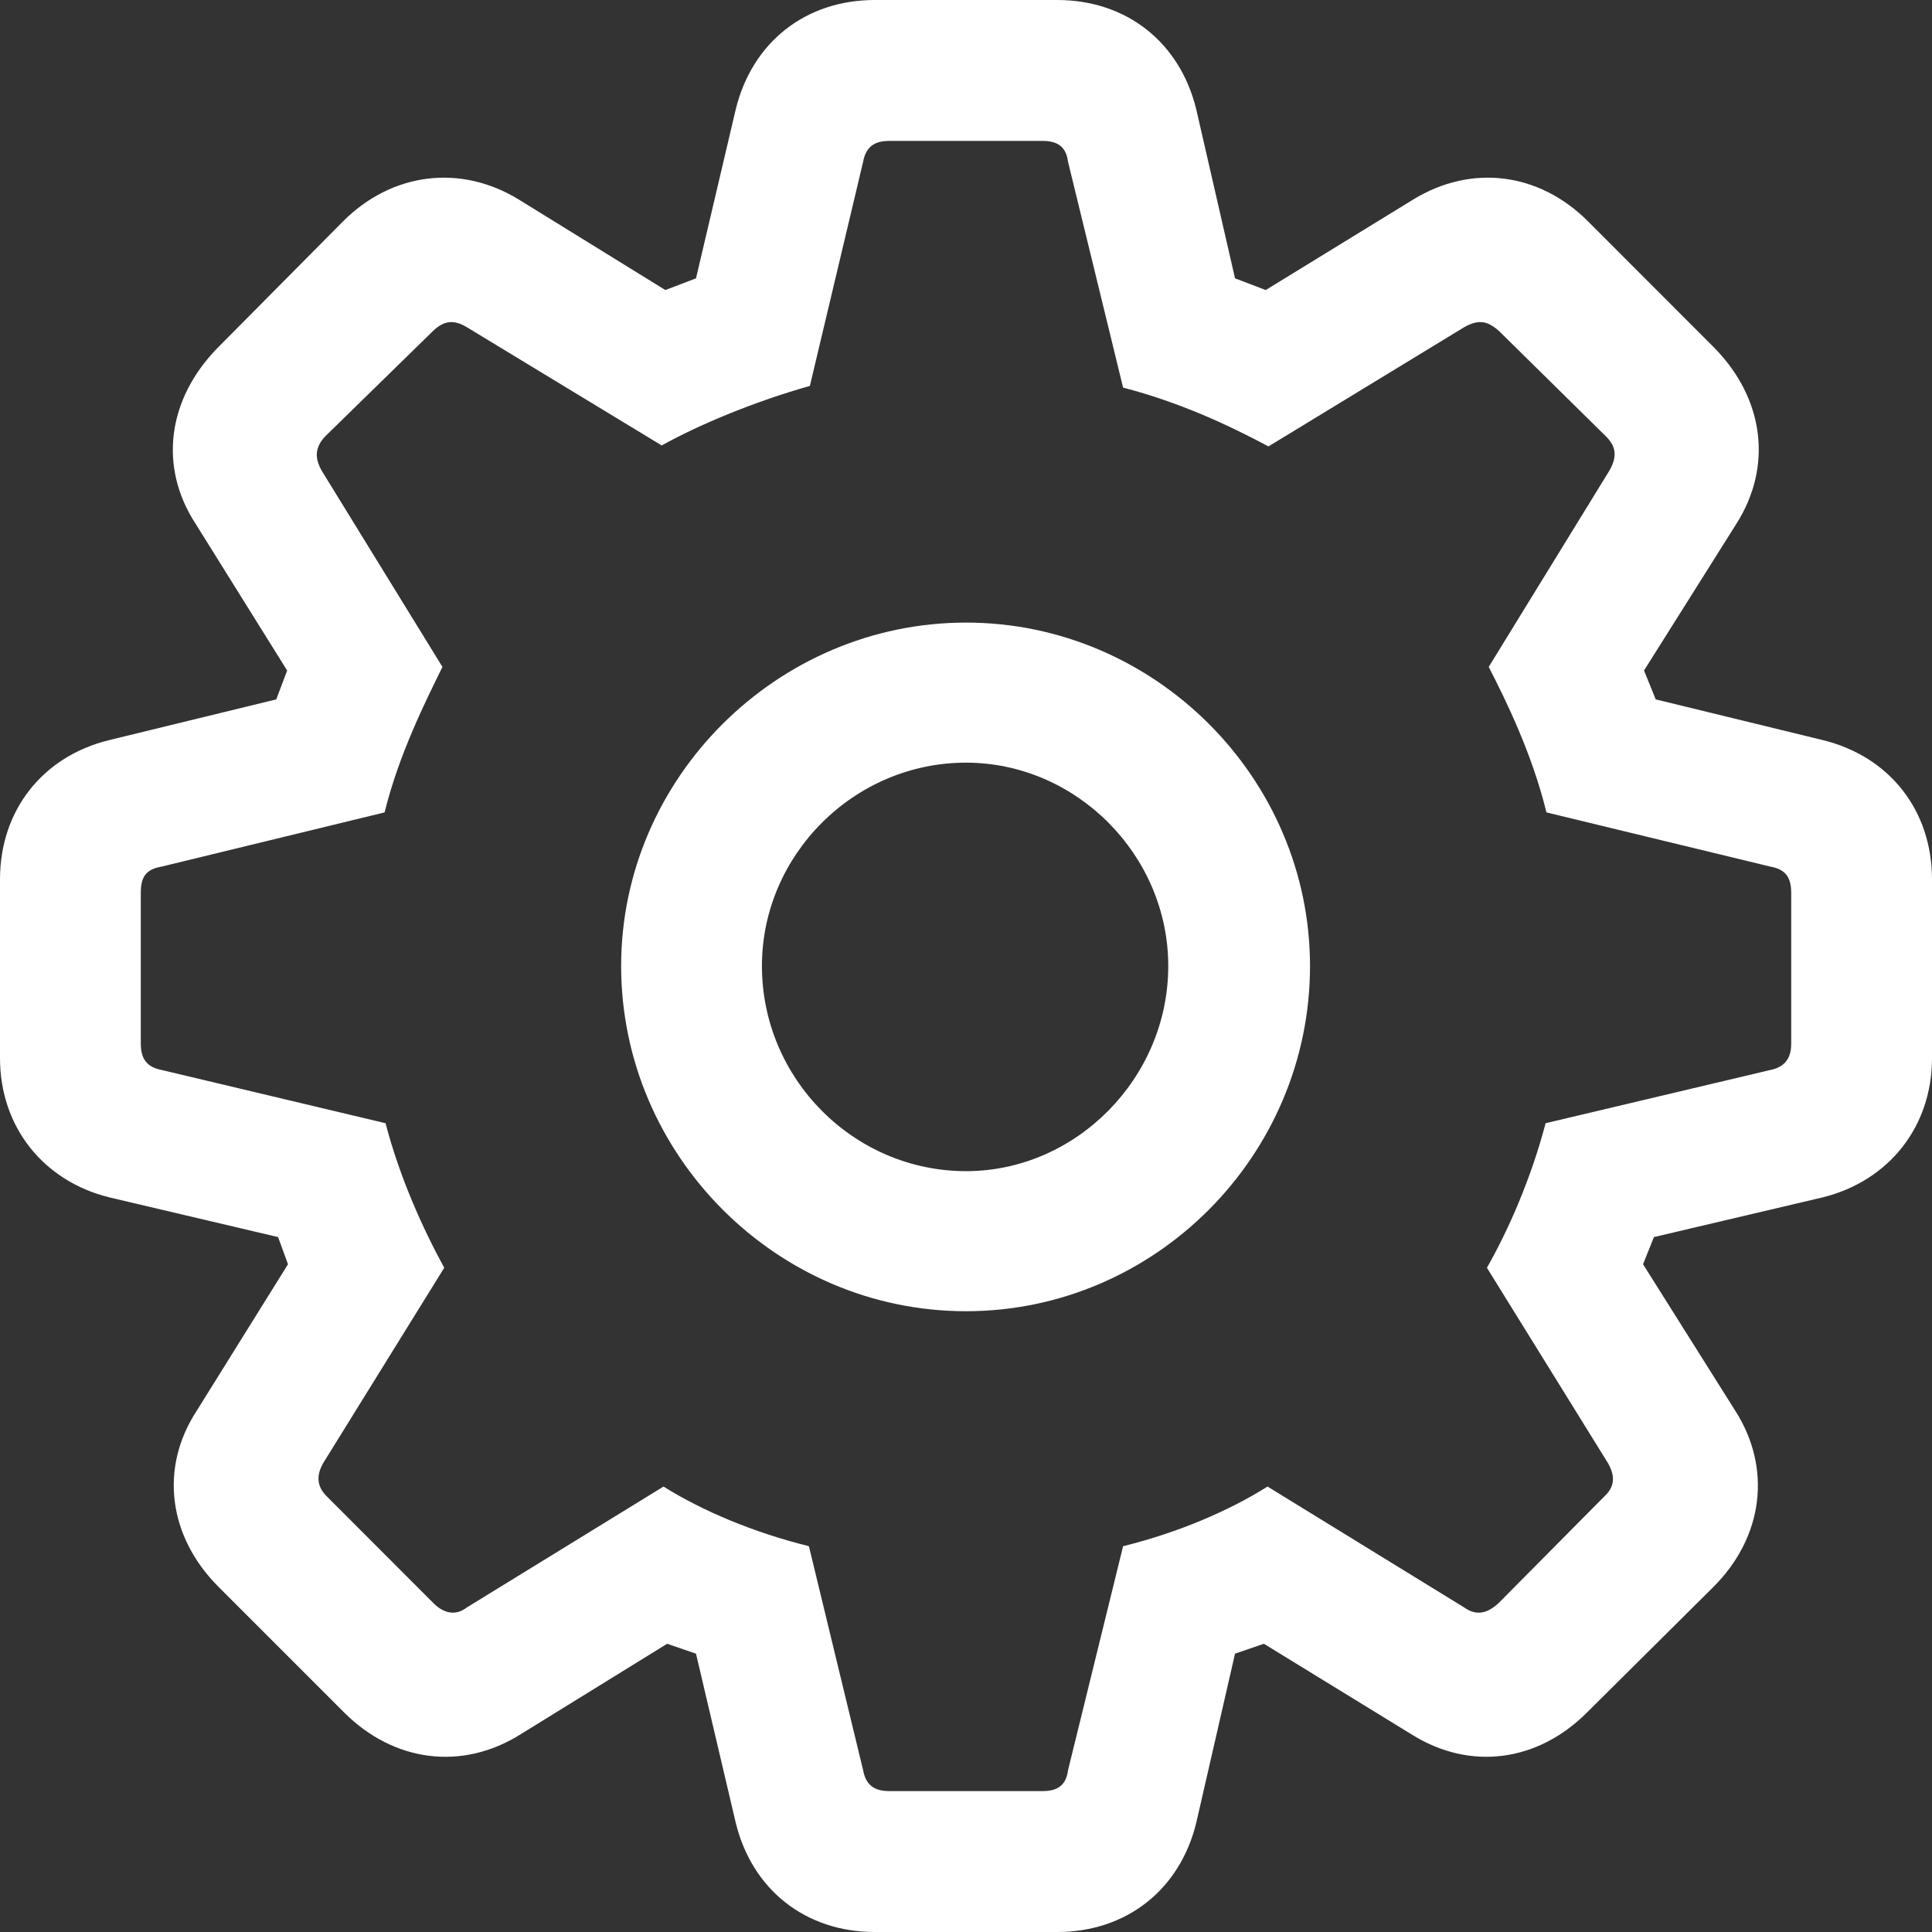 <svg width="16" height="16" viewBox="0 0 16 16" fill="none" xmlns="http://www.w3.org/2000/svg">
<rect x="0" y="0" width="16" height="16" fill="#333333" stroke="none"/>
<path d="M7.245 16H8.755C9.331 16 9.772 15.648 9.907 15.095L10.228 13.695L10.467 13.613L11.686 14.361C12.172 14.668 12.733 14.593 13.144 14.181L14.191 13.141C14.602 12.73 14.677 12.161 14.37 11.682L13.607 10.47L13.697 10.245L15.095 9.916C15.641 9.781 16 9.332 16 8.763V7.282C16 6.713 15.649 6.264 15.095 6.129L13.712 5.792L13.615 5.553L14.378 4.341C14.684 3.862 14.609 3.3 14.198 2.881L13.151 1.833C12.748 1.429 12.187 1.355 11.701 1.654L10.482 2.402L10.228 2.305L9.907 0.906C9.772 0.352 9.331 0 8.755 0H7.245C6.669 0 6.228 0.352 6.093 0.906L5.764 2.305L5.51 2.402L4.299 1.654C3.813 1.355 3.245 1.429 2.841 1.833L1.802 2.881C1.391 3.3 1.308 3.862 1.622 4.341L2.378 5.553L2.288 5.792L0.905 6.129C0.351 6.264 0 6.713 0 7.282V8.763C0 9.332 0.359 9.781 0.905 9.916L2.303 10.245L2.385 10.47L1.63 11.682C1.316 12.161 1.398 12.73 1.809 13.141L2.849 14.181C3.26 14.593 3.828 14.668 4.314 14.361L5.525 13.613L5.764 13.695L6.093 15.095C6.228 15.648 6.669 16 7.245 16ZM7.364 14.833C7.237 14.833 7.17 14.78 7.148 14.66L6.699 12.805C6.243 12.692 5.817 12.513 5.495 12.311L3.865 13.313C3.776 13.381 3.679 13.366 3.589 13.276L2.707 12.393C2.624 12.311 2.617 12.221 2.677 12.116L3.679 10.499C3.507 10.185 3.312 9.759 3.193 9.302L1.338 8.861C1.219 8.838 1.166 8.771 1.166 8.644V7.394C1.166 7.259 1.211 7.199 1.338 7.177L3.185 6.728C3.305 6.241 3.529 5.8 3.664 5.523L2.669 3.906C2.602 3.794 2.609 3.704 2.692 3.615L3.581 2.746C3.671 2.657 3.753 2.642 3.865 2.709L5.48 3.689C5.802 3.51 6.258 3.323 6.707 3.196L7.148 1.34C7.17 1.22 7.237 1.167 7.364 1.167H8.636C8.763 1.167 8.83 1.22 8.845 1.34L9.301 3.21C9.764 3.33 10.168 3.517 10.505 3.697L12.127 2.709C12.247 2.642 12.322 2.657 12.419 2.746L13.301 3.615C13.391 3.704 13.391 3.794 13.323 3.906L12.329 5.523C12.471 5.8 12.688 6.241 12.807 6.728L14.662 7.177C14.781 7.199 14.834 7.259 14.834 7.394V8.644C14.834 8.771 14.774 8.838 14.662 8.861L12.8 9.302C12.68 9.759 12.493 10.185 12.314 10.499L13.316 12.116C13.376 12.221 13.376 12.311 13.286 12.393L12.411 13.276C12.314 13.366 12.224 13.381 12.127 13.313L10.497 12.311C10.176 12.513 9.757 12.692 9.301 12.805L8.845 14.66C8.83 14.78 8.763 14.833 8.636 14.833H7.364ZM8 10.859C9.563 10.859 10.849 9.572 10.849 8C10.849 6.443 9.563 5.156 8 5.156C6.437 5.156 5.144 6.443 5.144 8C5.144 9.564 6.43 10.859 8 10.859ZM8 9.699C7.073 9.699 6.31 8.935 6.31 8C6.31 7.08 7.073 6.316 8 6.316C8.912 6.316 9.675 7.08 9.675 8C9.675 8.928 8.912 9.699 8 9.699Z" fill="white"/>
</svg>
